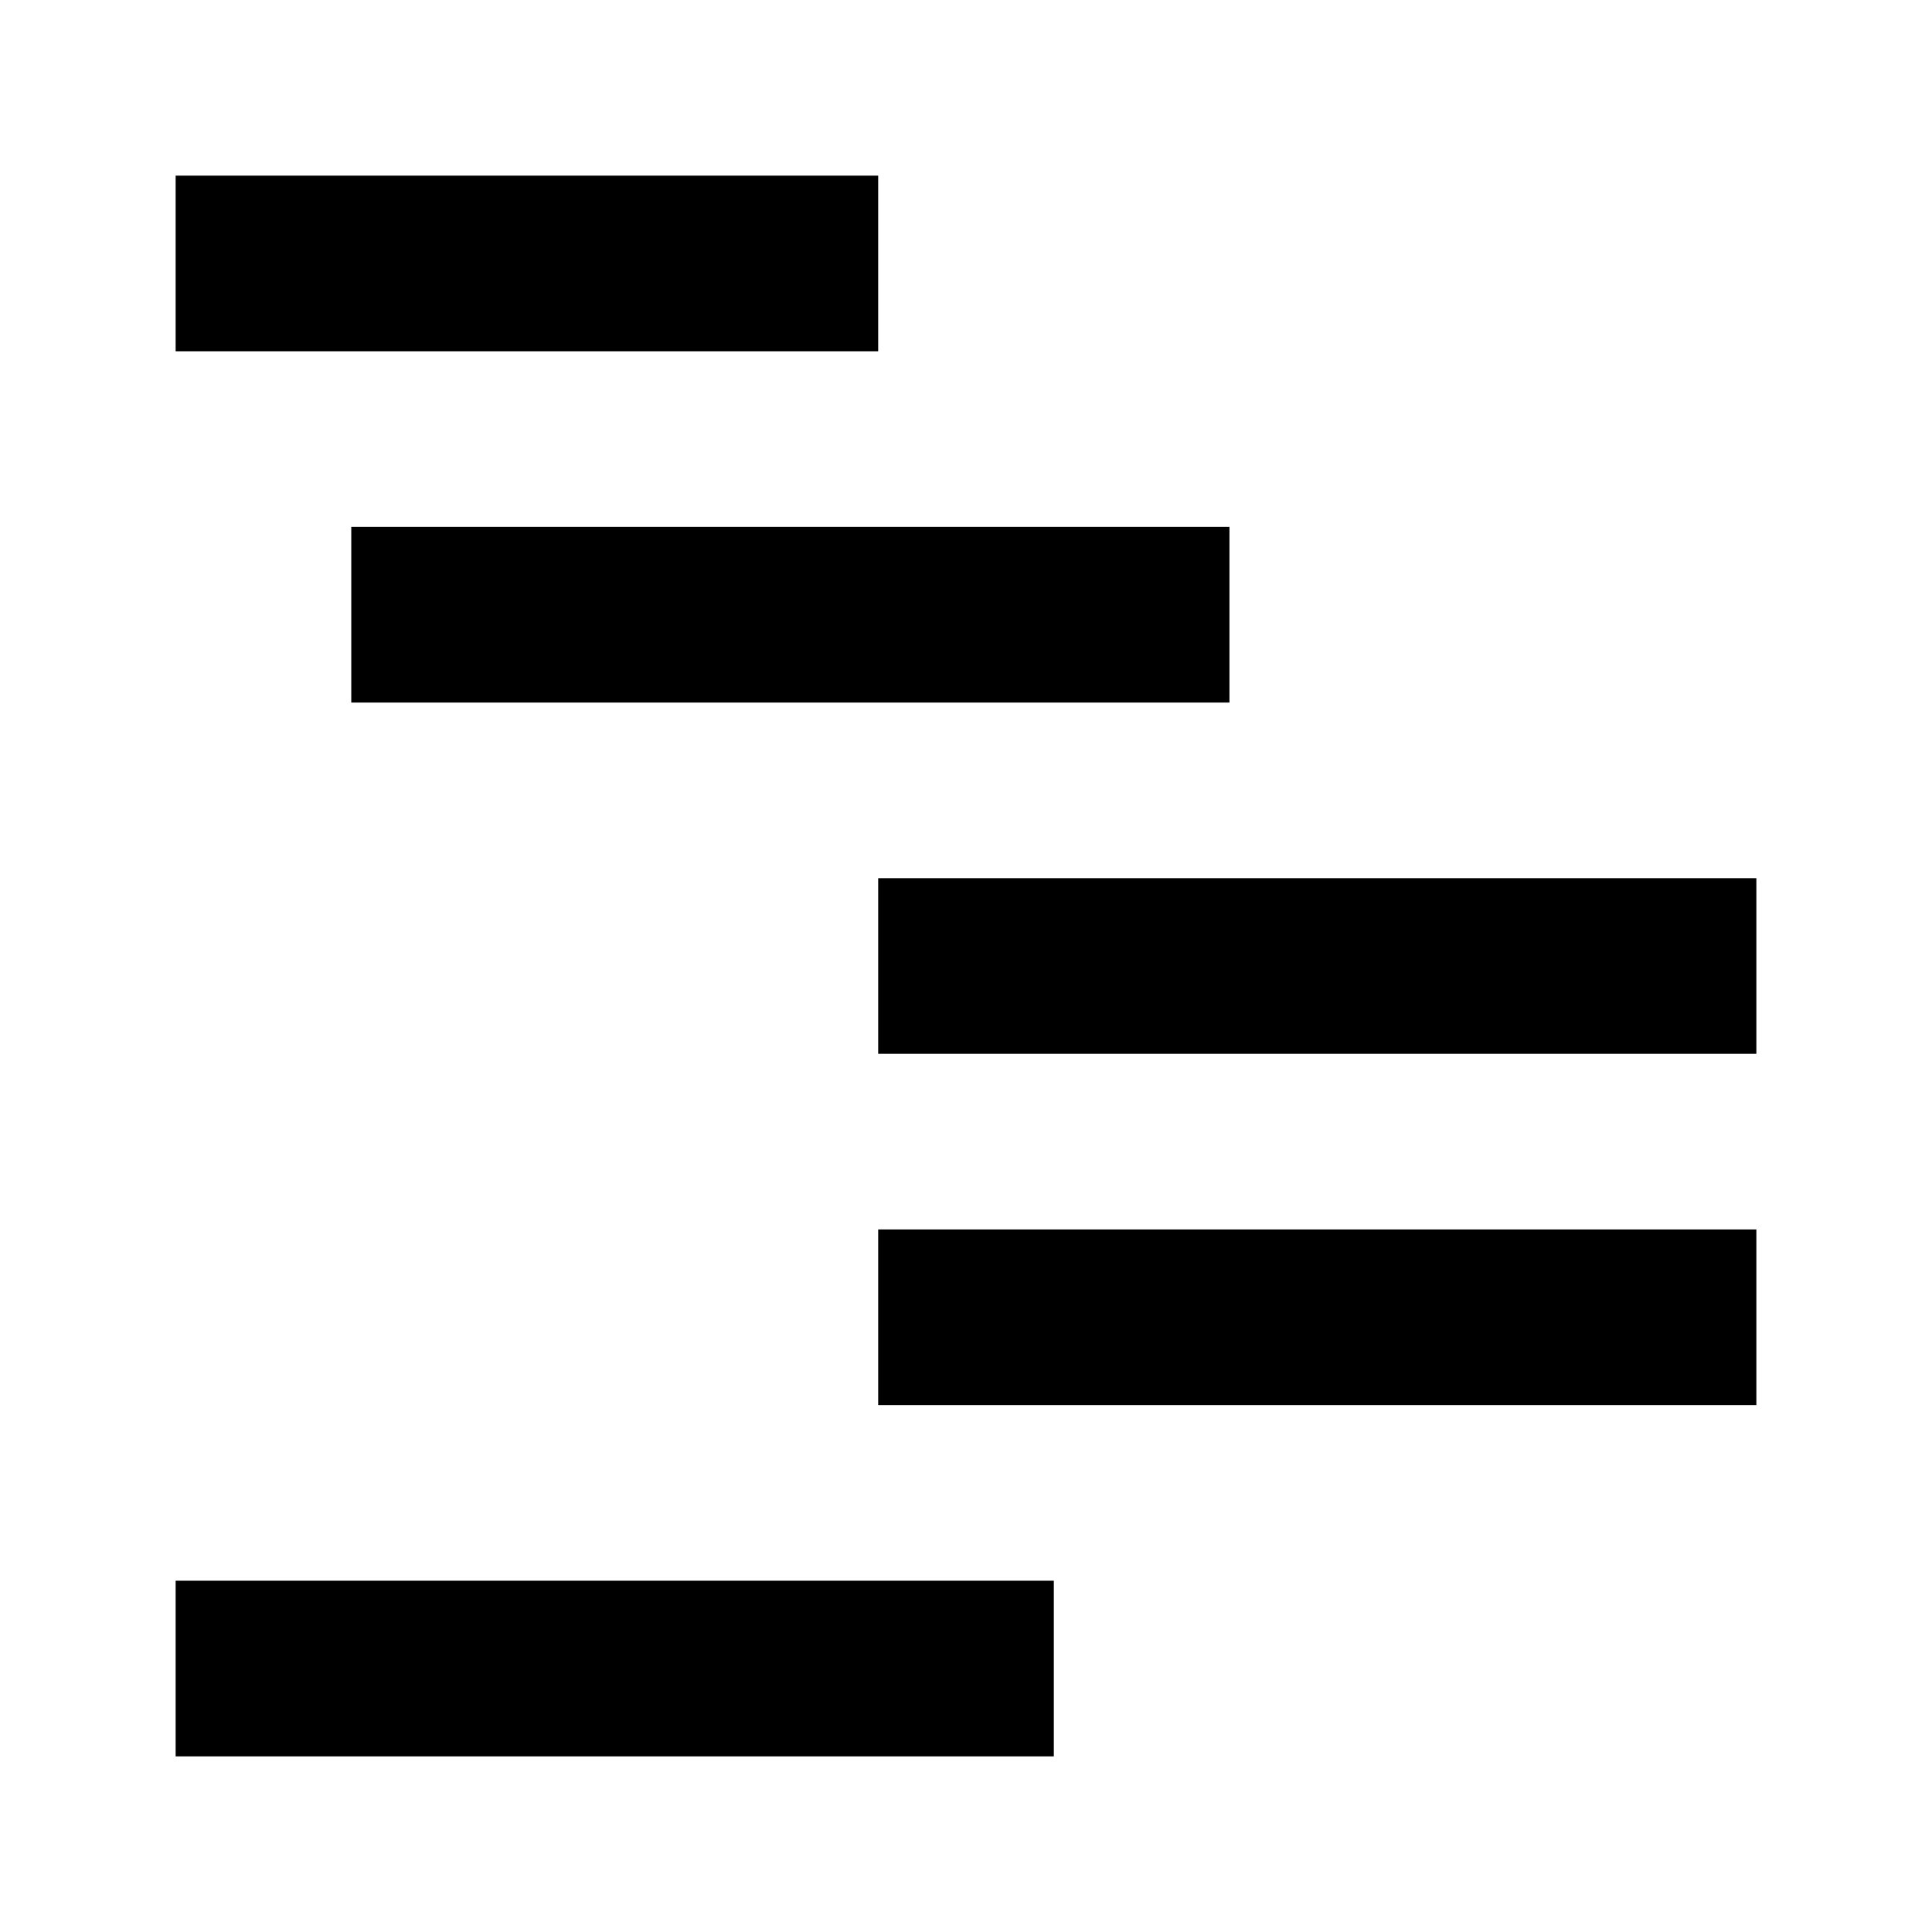 <svg width="11" height="11" viewBox="0 0 11 11" fill="none" xmlns="http://www.w3.org/2000/svg">
<path fill-rule="evenodd" clip-rule="evenodd" d="M1 10L6 10L6 9L1 9L1 10ZM5 2L1 2L1 1L5 1L5 2ZM7 4L2 4L2 3L7 3L7 4ZM5 6L10 6L10 5L5 5L5 6ZM10 8L5 8L5 7L10 7L10 8Z" fill="black"/>
</svg>
